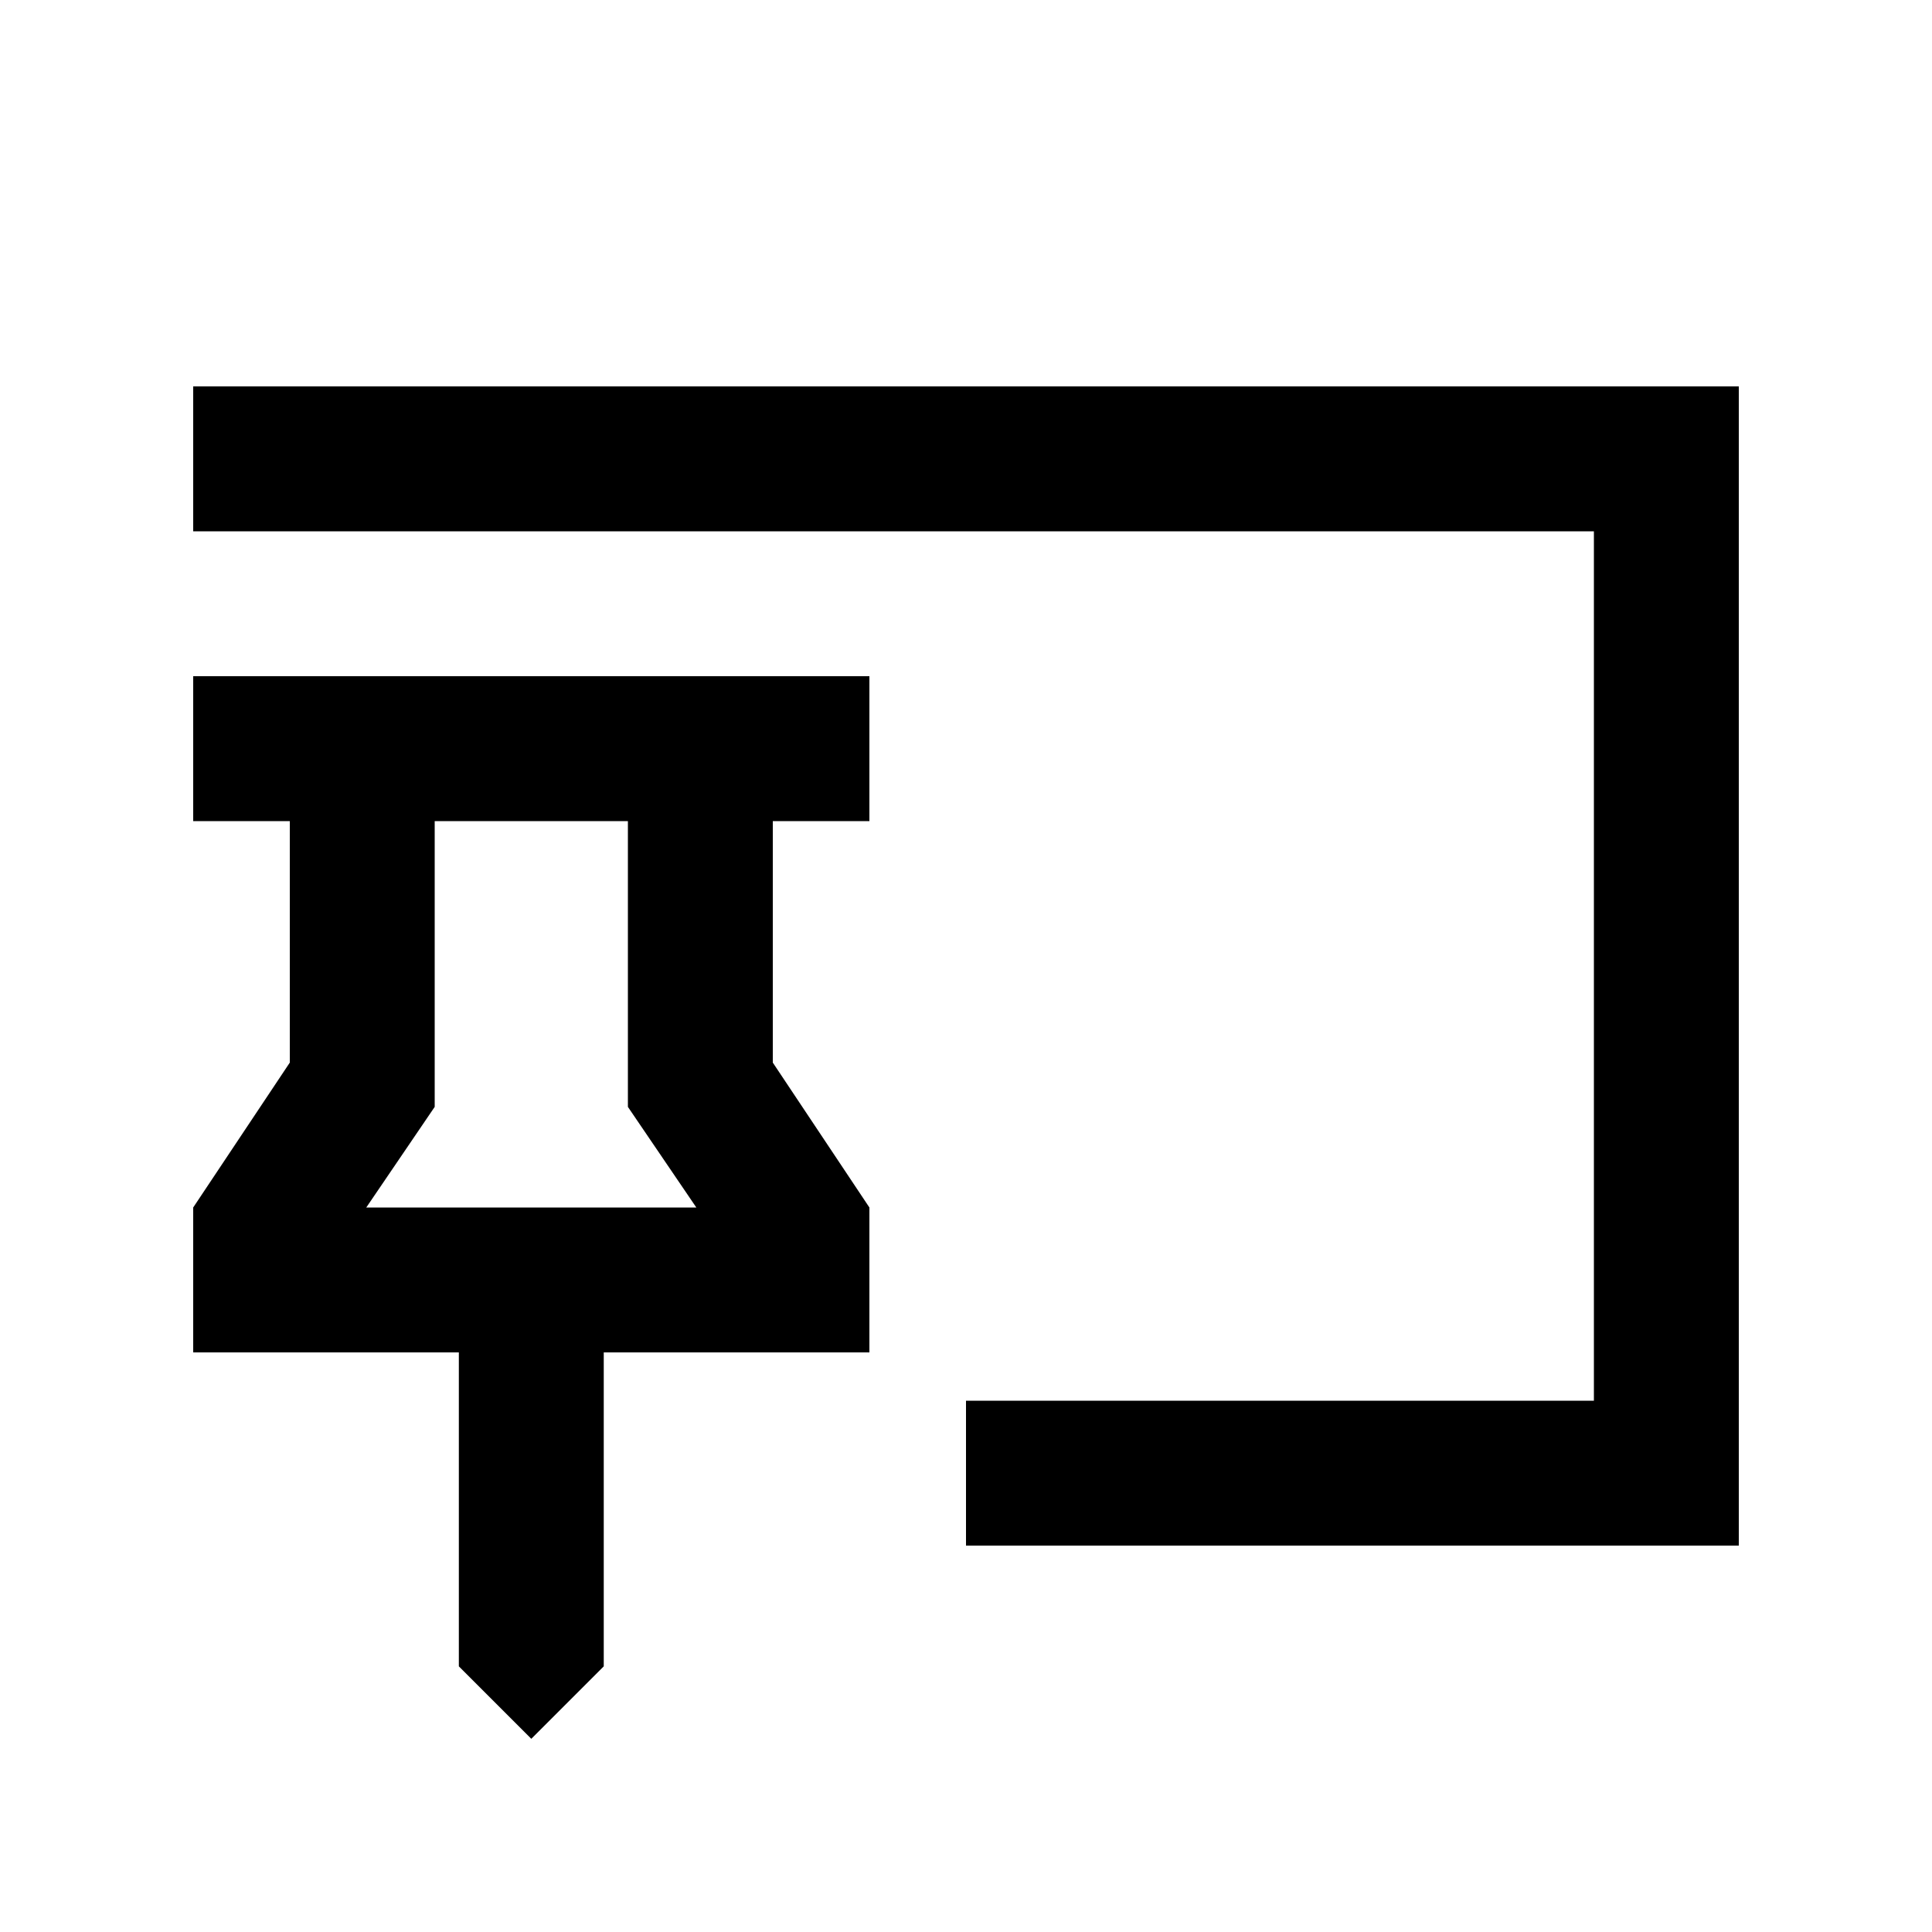 <svg xmlns="http://www.w3.org/2000/svg" height="20" viewBox="0 -960 960 960" width="20"><path d="m264-96-36-36v-156H96v-72l48-72v-120H96v-72h336v72h-48v120l48 72v72H300v156l-36 36Zm216-96v-72h312v-432H96v-72h768v576H480ZM182-360h164l-34-50v-142h-96v142l-34 50Zm82 0Z"/></svg>